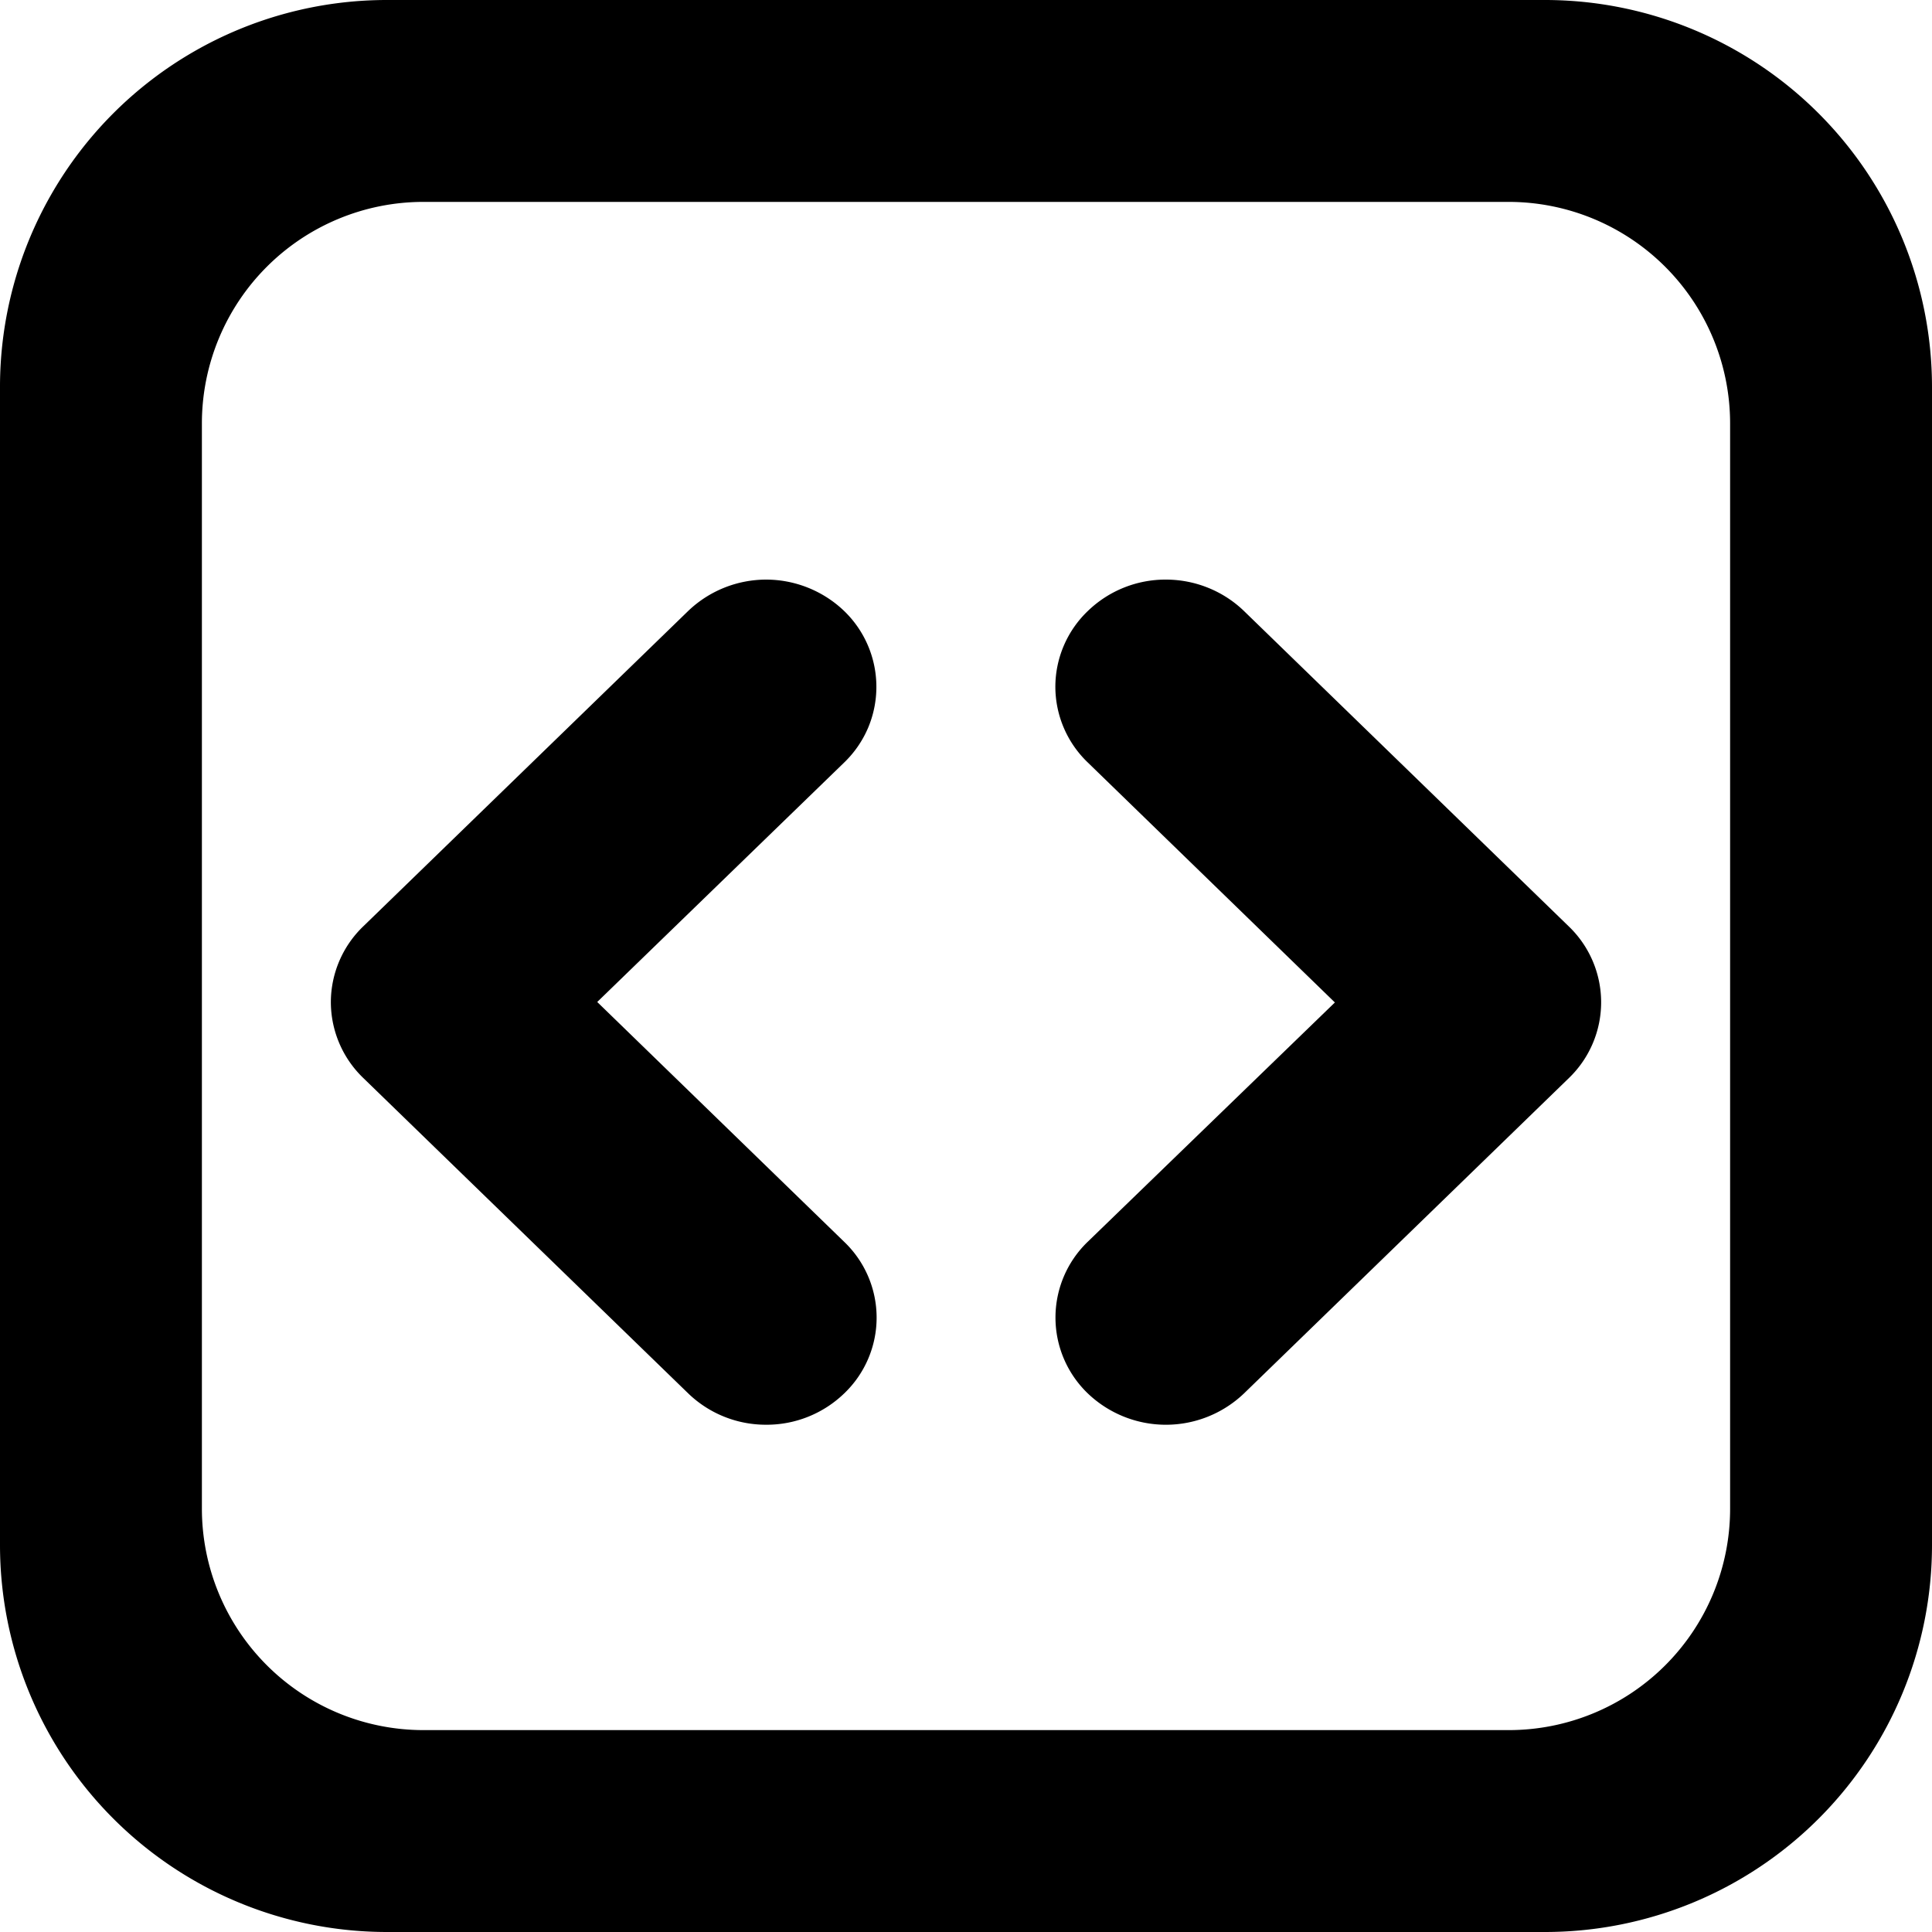 <svg id="icon-api-outline" viewBox="0 0 16 16" xmlns="http://www.w3.org/2000/svg">
  <path d="M12.796 0A3.206 3.206 0 0 1 16 3.205v9.59A3.205 3.205 0 0 1 12.796 16H3.204A3.205 3.205 0 0 1 0 12.795v-9.59A3.204 3.204 0 0 1 3.204 0h9.592ZM3.504 1.672a1.835 1.835 0 0 0-1.832 1.833v8.99a1.835 1.835 0 0 0 1.832 1.833h8.992a1.833 1.833 0 0 0 1.832-1.833V3.504a1.835 1.835 0 0 0-1.832-1.832H3.504ZM6.344 4.8c.24 0 .473.093.647.26a.873.873 0 0 1 .198.968.875.875 0 0 1-.198.287L4.946 8.298l2.046 1.987a.868.868 0 0 1 0 1.254.924.924 0 0 1-.648.26.925.925 0 0 1-.645-.26L3.007 8.926a.874.874 0 0 1-.267-.627.873.873 0 0 1 .267-.626L5.699 5.06a.935.935 0 0 1 .645-.26Zm3.312 0c.24 0 .473.093.646.26l2.692 2.614a.871.871 0 0 1 0 1.253l-2.692 2.613a.936.936 0 0 1-1.293 0 .871.871 0 0 1 0-1.257l2.046-1.981-2.047-1.988a.87.87 0 0 1-.268-.627.87.87 0 0 1 .269-.627.925.925 0 0 1 .647-.26Z"/>
</svg>
